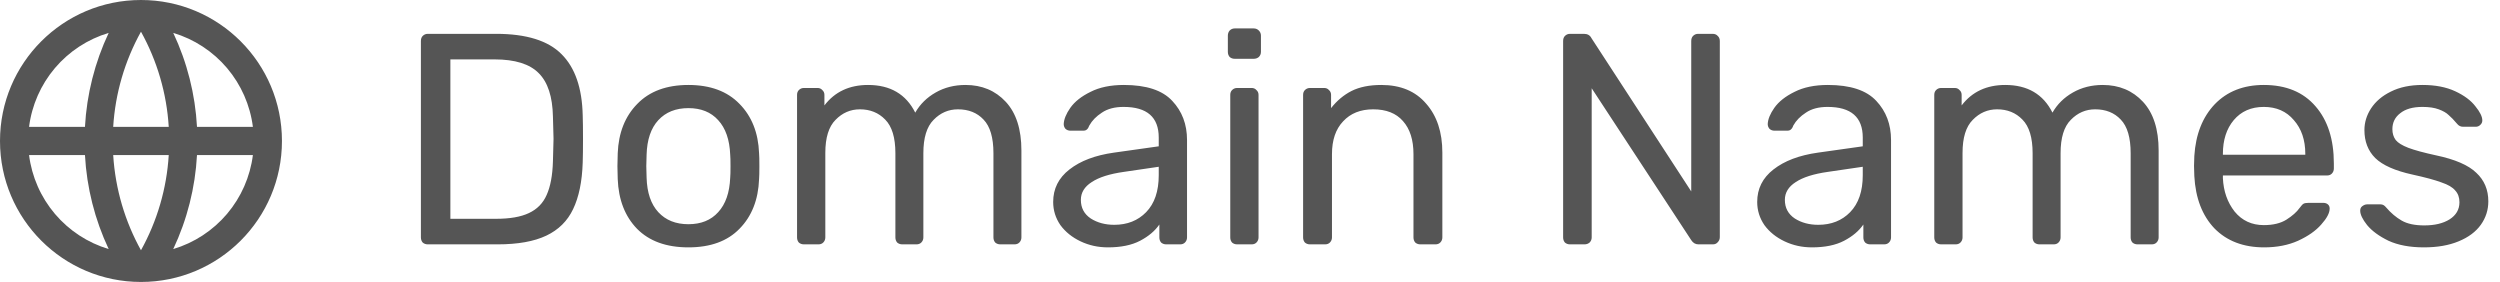 <svg width="133" height="15" viewBox="0 0 133 15" fill="none" xmlns="http://www.w3.org/2000/svg">
<path d="M7.5 15C3.358 15 0 11.642 0 7.5C0 3.358 3.358 0 7.5 0C11.642 0 15 3.358 15 7.5C15 11.642 11.642 15 7.5 15ZM5.782 13.25C5.043 11.681 4.614 9.983 4.52 8.25H1.546C1.692 9.404 2.17 10.491 2.922 11.379C3.674 12.266 4.668 12.917 5.782 13.25ZM6.022 8.25C6.136 10.079 6.659 11.797 7.5 13.314C8.364 11.757 8.869 10.027 8.977 8.25H6.022ZM13.454 8.25H10.48C10.386 9.983 9.957 11.681 9.217 13.25C10.332 12.917 11.326 12.266 12.078 11.379C12.83 10.491 13.308 9.404 13.454 8.25ZM1.546 6.75H4.52C4.614 5.017 5.043 3.319 5.782 1.75C4.668 2.083 3.674 2.734 2.922 3.621C2.17 4.509 1.692 5.596 1.546 6.75ZM6.023 6.75H8.977C8.869 4.973 8.364 3.243 7.5 1.686C6.636 3.243 6.131 4.973 6.022 6.75H6.023ZM9.217 1.75C9.957 3.319 10.386 5.017 10.48 6.75H13.454C13.308 5.596 12.83 4.509 12.078 3.621C11.326 2.734 10.332 2.083 9.217 1.75Z" fill="#555555"/>
<path d="M22.76 13C22.653 13 22.563 12.968 22.488 12.904C22.424 12.829 22.392 12.739 22.392 12.632V2.184C22.392 2.067 22.424 1.976 22.488 1.912C22.563 1.837 22.653 1.8 22.76 1.8H26.392C28.003 1.8 29.165 2.163 29.88 2.888C30.595 3.603 30.968 4.685 31 6.136C31.011 6.445 31.016 6.861 31.016 7.384C31.016 7.907 31.011 8.328 31 8.648C30.968 9.661 30.797 10.488 30.488 11.128C30.189 11.757 29.715 12.227 29.064 12.536C28.413 12.845 27.549 13 26.472 13H22.76ZM26.392 11.64C27.128 11.64 27.709 11.539 28.136 11.336C28.573 11.133 28.888 10.813 29.08 10.376C29.283 9.928 29.395 9.331 29.416 8.584C29.437 7.944 29.448 7.544 29.448 7.384C29.448 7.213 29.437 6.819 29.416 6.2C29.395 5.144 29.144 4.376 28.664 3.896C28.184 3.405 27.4 3.16 26.312 3.16H23.96V11.64H26.392ZM36.623 13.16C35.45 13.16 34.538 12.829 33.887 12.168C33.247 11.507 32.906 10.627 32.863 9.528L32.847 8.84L32.863 8.152C32.906 7.064 33.253 6.189 33.903 5.528C34.554 4.856 35.461 4.52 36.623 4.52C37.786 4.52 38.693 4.856 39.343 5.528C39.994 6.189 40.341 7.064 40.383 8.152C40.394 8.269 40.399 8.499 40.399 8.84C40.399 9.181 40.394 9.411 40.383 9.528C40.341 10.627 39.994 11.507 39.343 12.168C38.703 12.829 37.797 13.16 36.623 13.16ZM36.623 11.928C37.295 11.928 37.823 11.715 38.207 11.288C38.602 10.861 38.815 10.248 38.847 9.448C38.858 9.341 38.863 9.139 38.863 8.84C38.863 8.541 38.858 8.339 38.847 8.232C38.815 7.432 38.602 6.819 38.207 6.392C37.823 5.965 37.295 5.752 36.623 5.752C35.951 5.752 35.418 5.965 35.023 6.392C34.629 6.819 34.421 7.432 34.399 8.232L34.383 8.84L34.399 9.448C34.421 10.248 34.629 10.861 35.023 11.288C35.418 11.715 35.951 11.928 36.623 11.928ZM42.771 13C42.664 13 42.573 12.968 42.499 12.904C42.435 12.829 42.403 12.739 42.403 12.632V5.048C42.403 4.941 42.435 4.856 42.499 4.792C42.573 4.717 42.664 4.68 42.771 4.68H43.491C43.597 4.68 43.683 4.717 43.747 4.792C43.821 4.856 43.859 4.941 43.859 5.048V5.608C44.413 4.883 45.187 4.52 46.179 4.52C47.363 4.52 48.2 5.011 48.691 5.992C48.947 5.544 49.309 5.187 49.779 4.92C50.248 4.653 50.776 4.52 51.363 4.52C52.237 4.52 52.952 4.819 53.507 5.416C54.061 6.013 54.339 6.877 54.339 8.008V12.632C54.339 12.739 54.301 12.829 54.227 12.904C54.163 12.968 54.077 13 53.971 13H53.219C53.112 13 53.021 12.968 52.947 12.904C52.883 12.829 52.851 12.739 52.851 12.632V8.152C52.851 7.32 52.675 6.723 52.323 6.36C51.981 5.997 51.528 5.816 50.963 5.816C50.461 5.816 50.029 6.003 49.667 6.376C49.304 6.739 49.123 7.331 49.123 8.152V12.632C49.123 12.739 49.085 12.829 49.011 12.904C48.947 12.968 48.861 13 48.755 13H48.003C47.896 13 47.805 12.968 47.731 12.904C47.667 12.829 47.635 12.739 47.635 12.632V8.152C47.635 7.32 47.453 6.723 47.091 6.36C46.739 5.997 46.291 5.816 45.747 5.816C45.245 5.816 44.813 6.003 44.451 6.376C44.088 6.739 43.907 7.325 43.907 8.136V12.632C43.907 12.739 43.869 12.829 43.795 12.904C43.731 12.968 43.645 13 43.539 13H42.771ZM58.941 13.16C58.419 13.16 57.934 13.053 57.486 12.84C57.038 12.627 56.68 12.339 56.413 11.976C56.157 11.603 56.029 11.192 56.029 10.744C56.029 10.04 56.318 9.464 56.894 9.016C57.48 8.557 58.27 8.259 59.261 8.12L61.645 7.784V7.32C61.645 6.232 61.022 5.688 59.773 5.688C59.304 5.688 58.92 5.789 58.621 5.992C58.323 6.184 58.099 6.413 57.95 6.68C57.917 6.776 57.875 6.845 57.822 6.888C57.779 6.931 57.715 6.952 57.63 6.952H56.941C56.846 6.952 56.76 6.92 56.685 6.856C56.621 6.781 56.59 6.696 56.59 6.6C56.6 6.344 56.718 6.056 56.941 5.736C57.176 5.405 57.533 5.123 58.014 4.888C58.493 4.643 59.086 4.52 59.789 4.52C60.984 4.52 61.843 4.803 62.365 5.368C62.888 5.923 63.15 6.616 63.15 7.448V12.632C63.15 12.739 63.112 12.829 63.038 12.904C62.974 12.968 62.888 13 62.782 13H62.045C61.939 13 61.848 12.968 61.773 12.904C61.709 12.829 61.678 12.739 61.678 12.632V11.944C61.443 12.285 61.102 12.573 60.654 12.808C60.206 13.043 59.635 13.16 58.941 13.16ZM59.278 11.96C59.971 11.96 60.536 11.736 60.974 11.288C61.422 10.829 61.645 10.173 61.645 9.32V8.872L59.789 9.144C59.032 9.251 58.462 9.432 58.078 9.688C57.694 9.933 57.502 10.248 57.502 10.632C57.502 11.059 57.678 11.389 58.029 11.624C58.382 11.848 58.797 11.96 59.278 11.96ZM65.69 3.128C65.583 3.128 65.492 3.096 65.418 3.032C65.354 2.957 65.322 2.867 65.322 2.76V1.896C65.322 1.789 65.354 1.699 65.418 1.624C65.492 1.549 65.583 1.512 65.69 1.512H66.698C66.804 1.512 66.895 1.549 66.97 1.624C67.044 1.699 67.082 1.789 67.082 1.896V2.76C67.082 2.867 67.044 2.957 66.97 3.032C66.895 3.096 66.804 3.128 66.698 3.128H65.69ZM65.818 13C65.711 13 65.62 12.968 65.546 12.904C65.482 12.829 65.45 12.739 65.45 12.632V5.048C65.45 4.941 65.482 4.856 65.546 4.792C65.62 4.717 65.711 4.68 65.818 4.68H66.586C66.692 4.68 66.778 4.717 66.842 4.792C66.916 4.856 66.954 4.941 66.954 5.048V12.632C66.954 12.739 66.916 12.829 66.842 12.904C66.778 12.968 66.692 13 66.586 13H65.818ZM69.693 13C69.586 13 69.495 12.968 69.421 12.904C69.357 12.829 69.325 12.739 69.325 12.632V5.048C69.325 4.941 69.357 4.856 69.421 4.792C69.495 4.717 69.586 4.68 69.693 4.68H70.445C70.551 4.68 70.637 4.717 70.701 4.792C70.775 4.856 70.813 4.941 70.813 5.048V5.752C71.122 5.357 71.485 5.053 71.901 4.84C72.327 4.627 72.855 4.52 73.485 4.52C74.509 4.52 75.303 4.851 75.869 5.512C76.445 6.163 76.733 7.032 76.733 8.12V12.632C76.733 12.739 76.695 12.829 76.621 12.904C76.557 12.968 76.471 13 76.365 13H75.565C75.458 13 75.367 12.968 75.293 12.904C75.229 12.829 75.197 12.739 75.197 12.632V8.2C75.197 7.443 75.01 6.856 74.637 6.44C74.274 6.024 73.746 5.816 73.053 5.816C72.381 5.816 71.847 6.029 71.453 6.456C71.058 6.872 70.861 7.453 70.861 8.2V12.632C70.861 12.739 70.823 12.829 70.749 12.904C70.685 12.968 70.599 13 70.493 13H69.693ZM83.526 13C83.419 13 83.328 12.968 83.254 12.904C83.19 12.829 83.158 12.739 83.158 12.632V2.184C83.158 2.067 83.19 1.976 83.254 1.912C83.328 1.837 83.419 1.8 83.526 1.8H84.262C84.454 1.8 84.587 1.875 84.662 2.024L89.974 10.184V2.184C89.974 2.067 90.006 1.976 90.07 1.912C90.144 1.837 90.235 1.8 90.342 1.8H91.11C91.227 1.8 91.318 1.837 91.382 1.912C91.456 1.976 91.494 2.067 91.494 2.184V12.616C91.494 12.723 91.456 12.813 91.382 12.888C91.318 12.963 91.232 13 91.126 13H90.358C90.198 13 90.07 12.925 89.974 12.776L84.678 4.696V12.632C84.678 12.739 84.64 12.829 84.566 12.904C84.491 12.968 84.4 13 84.294 13H83.526ZM96.395 13.16C95.872 13.16 95.387 13.053 94.939 12.84C94.491 12.627 94.133 12.339 93.867 11.976C93.611 11.603 93.483 11.192 93.483 10.744C93.483 10.04 93.771 9.464 94.347 9.016C94.933 8.557 95.723 8.259 96.715 8.12L99.099 7.784V7.32C99.099 6.232 98.475 5.688 97.227 5.688C96.757 5.688 96.373 5.789 96.075 5.992C95.776 6.184 95.552 6.413 95.403 6.68C95.371 6.776 95.328 6.845 95.275 6.888C95.232 6.931 95.168 6.952 95.083 6.952H94.395C94.299 6.952 94.213 6.92 94.139 6.856C94.075 6.781 94.043 6.696 94.043 6.6C94.053 6.344 94.171 6.056 94.395 5.736C94.629 5.405 94.987 5.123 95.467 4.888C95.947 4.643 96.539 4.52 97.243 4.52C98.437 4.52 99.296 4.803 99.819 5.368C100.341 5.923 100.603 6.616 100.603 7.448V12.632C100.603 12.739 100.565 12.829 100.491 12.904C100.427 12.968 100.341 13 100.235 13H99.499C99.392 13 99.301 12.968 99.227 12.904C99.163 12.829 99.131 12.739 99.131 12.632V11.944C98.896 12.285 98.555 12.573 98.107 12.808C97.659 13.043 97.088 13.16 96.395 13.16ZM96.731 11.96C97.424 11.96 97.989 11.736 98.427 11.288C98.875 10.829 99.099 10.173 99.099 9.32V8.872L97.243 9.144C96.485 9.251 95.915 9.432 95.531 9.688C95.147 9.933 94.955 10.248 94.955 10.632C94.955 11.059 95.131 11.389 95.483 11.624C95.835 11.848 96.251 11.96 96.731 11.96ZM103.271 13C103.164 13 103.073 12.968 102.999 12.904C102.935 12.829 102.903 12.739 102.903 12.632V5.048C102.903 4.941 102.935 4.856 102.999 4.792C103.073 4.717 103.164 4.68 103.271 4.68H103.991C104.097 4.68 104.183 4.717 104.247 4.792C104.321 4.856 104.359 4.941 104.359 5.048V5.608C104.913 4.883 105.687 4.52 106.679 4.52C107.863 4.52 108.7 5.011 109.191 5.992C109.447 5.544 109.809 5.187 110.279 4.92C110.748 4.653 111.276 4.52 111.863 4.52C112.737 4.52 113.452 4.819 114.007 5.416C114.561 6.013 114.839 6.877 114.839 8.008V12.632C114.839 12.739 114.801 12.829 114.727 12.904C114.663 12.968 114.577 13 114.471 13H113.719C113.612 13 113.521 12.968 113.447 12.904C113.383 12.829 113.351 12.739 113.351 12.632V8.152C113.351 7.32 113.175 6.723 112.823 6.36C112.481 5.997 112.028 5.816 111.463 5.816C110.961 5.816 110.529 6.003 110.167 6.376C109.804 6.739 109.623 7.331 109.623 8.152V12.632C109.623 12.739 109.585 12.829 109.511 12.904C109.447 12.968 109.361 13 109.255 13H108.503C108.396 13 108.305 12.968 108.231 12.904C108.167 12.829 108.135 12.739 108.135 12.632V8.152C108.135 7.32 107.953 6.723 107.591 6.36C107.239 5.997 106.791 5.816 106.247 5.816C105.745 5.816 105.313 6.003 104.951 6.376C104.588 6.739 104.407 7.325 104.407 8.136V12.632C104.407 12.739 104.369 12.829 104.295 12.904C104.231 12.968 104.145 13 104.039 13H103.271ZM120.45 13.16C119.351 13.16 118.471 12.824 117.81 12.152C117.159 11.469 116.802 10.541 116.738 9.368L116.722 8.824L116.738 8.296C116.812 7.144 117.175 6.227 117.826 5.544C118.487 4.861 119.356 4.52 120.434 4.52C121.618 4.52 122.535 4.899 123.186 5.656C123.836 6.403 124.161 7.416 124.161 8.696V8.968C124.161 9.075 124.124 9.165 124.05 9.24C123.986 9.304 123.9 9.336 123.794 9.336H118.258V9.48C118.29 10.173 118.498 10.765 118.882 11.256C119.276 11.736 119.794 11.976 120.434 11.976C120.924 11.976 121.324 11.88 121.634 11.688C121.954 11.485 122.188 11.277 122.338 11.064C122.434 10.936 122.503 10.861 122.546 10.84C122.599 10.808 122.69 10.792 122.818 10.792H123.602C123.698 10.792 123.778 10.819 123.842 10.872C123.906 10.925 123.938 11 123.938 11.096C123.938 11.331 123.788 11.613 123.49 11.944C123.202 12.275 122.791 12.563 122.258 12.808C121.735 13.043 121.132 13.16 120.45 13.16ZM122.642 8.232V8.184C122.642 7.448 122.439 6.851 122.034 6.392C121.639 5.923 121.106 5.688 120.434 5.688C119.762 5.688 119.228 5.923 118.834 6.392C118.45 6.851 118.258 7.448 118.258 8.184V8.232H122.642ZM128.955 13.16C128.208 13.16 127.579 13.043 127.067 12.808C126.565 12.563 126.187 12.285 125.931 11.976C125.685 11.667 125.563 11.411 125.563 11.208C125.563 11.101 125.6 11.021 125.675 10.968C125.76 10.904 125.845 10.872 125.931 10.872H126.651C126.757 10.872 126.853 10.925 126.939 11.032C127.195 11.331 127.472 11.565 127.771 11.736C128.069 11.907 128.469 11.992 128.971 11.992C129.525 11.992 129.973 11.885 130.315 11.672C130.667 11.448 130.843 11.144 130.843 10.76C130.843 10.504 130.768 10.296 130.619 10.136C130.48 9.965 130.235 9.821 129.883 9.704C129.541 9.576 129.029 9.437 128.347 9.288C127.419 9.085 126.757 8.792 126.363 8.408C125.979 8.024 125.787 7.528 125.787 6.92C125.787 6.515 125.904 6.131 126.139 5.768C126.384 5.395 126.736 5.096 127.195 4.872C127.664 4.637 128.224 4.52 128.875 4.52C129.557 4.52 130.139 4.632 130.619 4.856C131.099 5.08 131.456 5.347 131.691 5.656C131.936 5.955 132.059 6.205 132.059 6.408C132.059 6.504 132.021 6.584 131.947 6.648C131.883 6.712 131.803 6.744 131.707 6.744H131.035C130.907 6.744 130.8 6.691 130.715 6.584C130.544 6.381 130.395 6.227 130.267 6.12C130.149 6.003 129.973 5.901 129.739 5.816C129.515 5.731 129.227 5.688 128.875 5.688C128.363 5.688 127.968 5.8 127.691 6.024C127.413 6.237 127.275 6.52 127.275 6.872C127.275 7.096 127.333 7.288 127.451 7.448C127.568 7.597 127.792 7.736 128.123 7.864C128.464 7.992 128.955 8.125 129.595 8.264C130.608 8.477 131.323 8.787 131.739 9.192C132.165 9.587 132.379 10.093 132.379 10.712C132.379 11.171 132.245 11.587 131.979 11.96C131.712 12.333 131.317 12.627 130.795 12.84C130.283 13.053 129.669 13.16 128.955 13.16Z" fill="#555555"/>
</svg>
